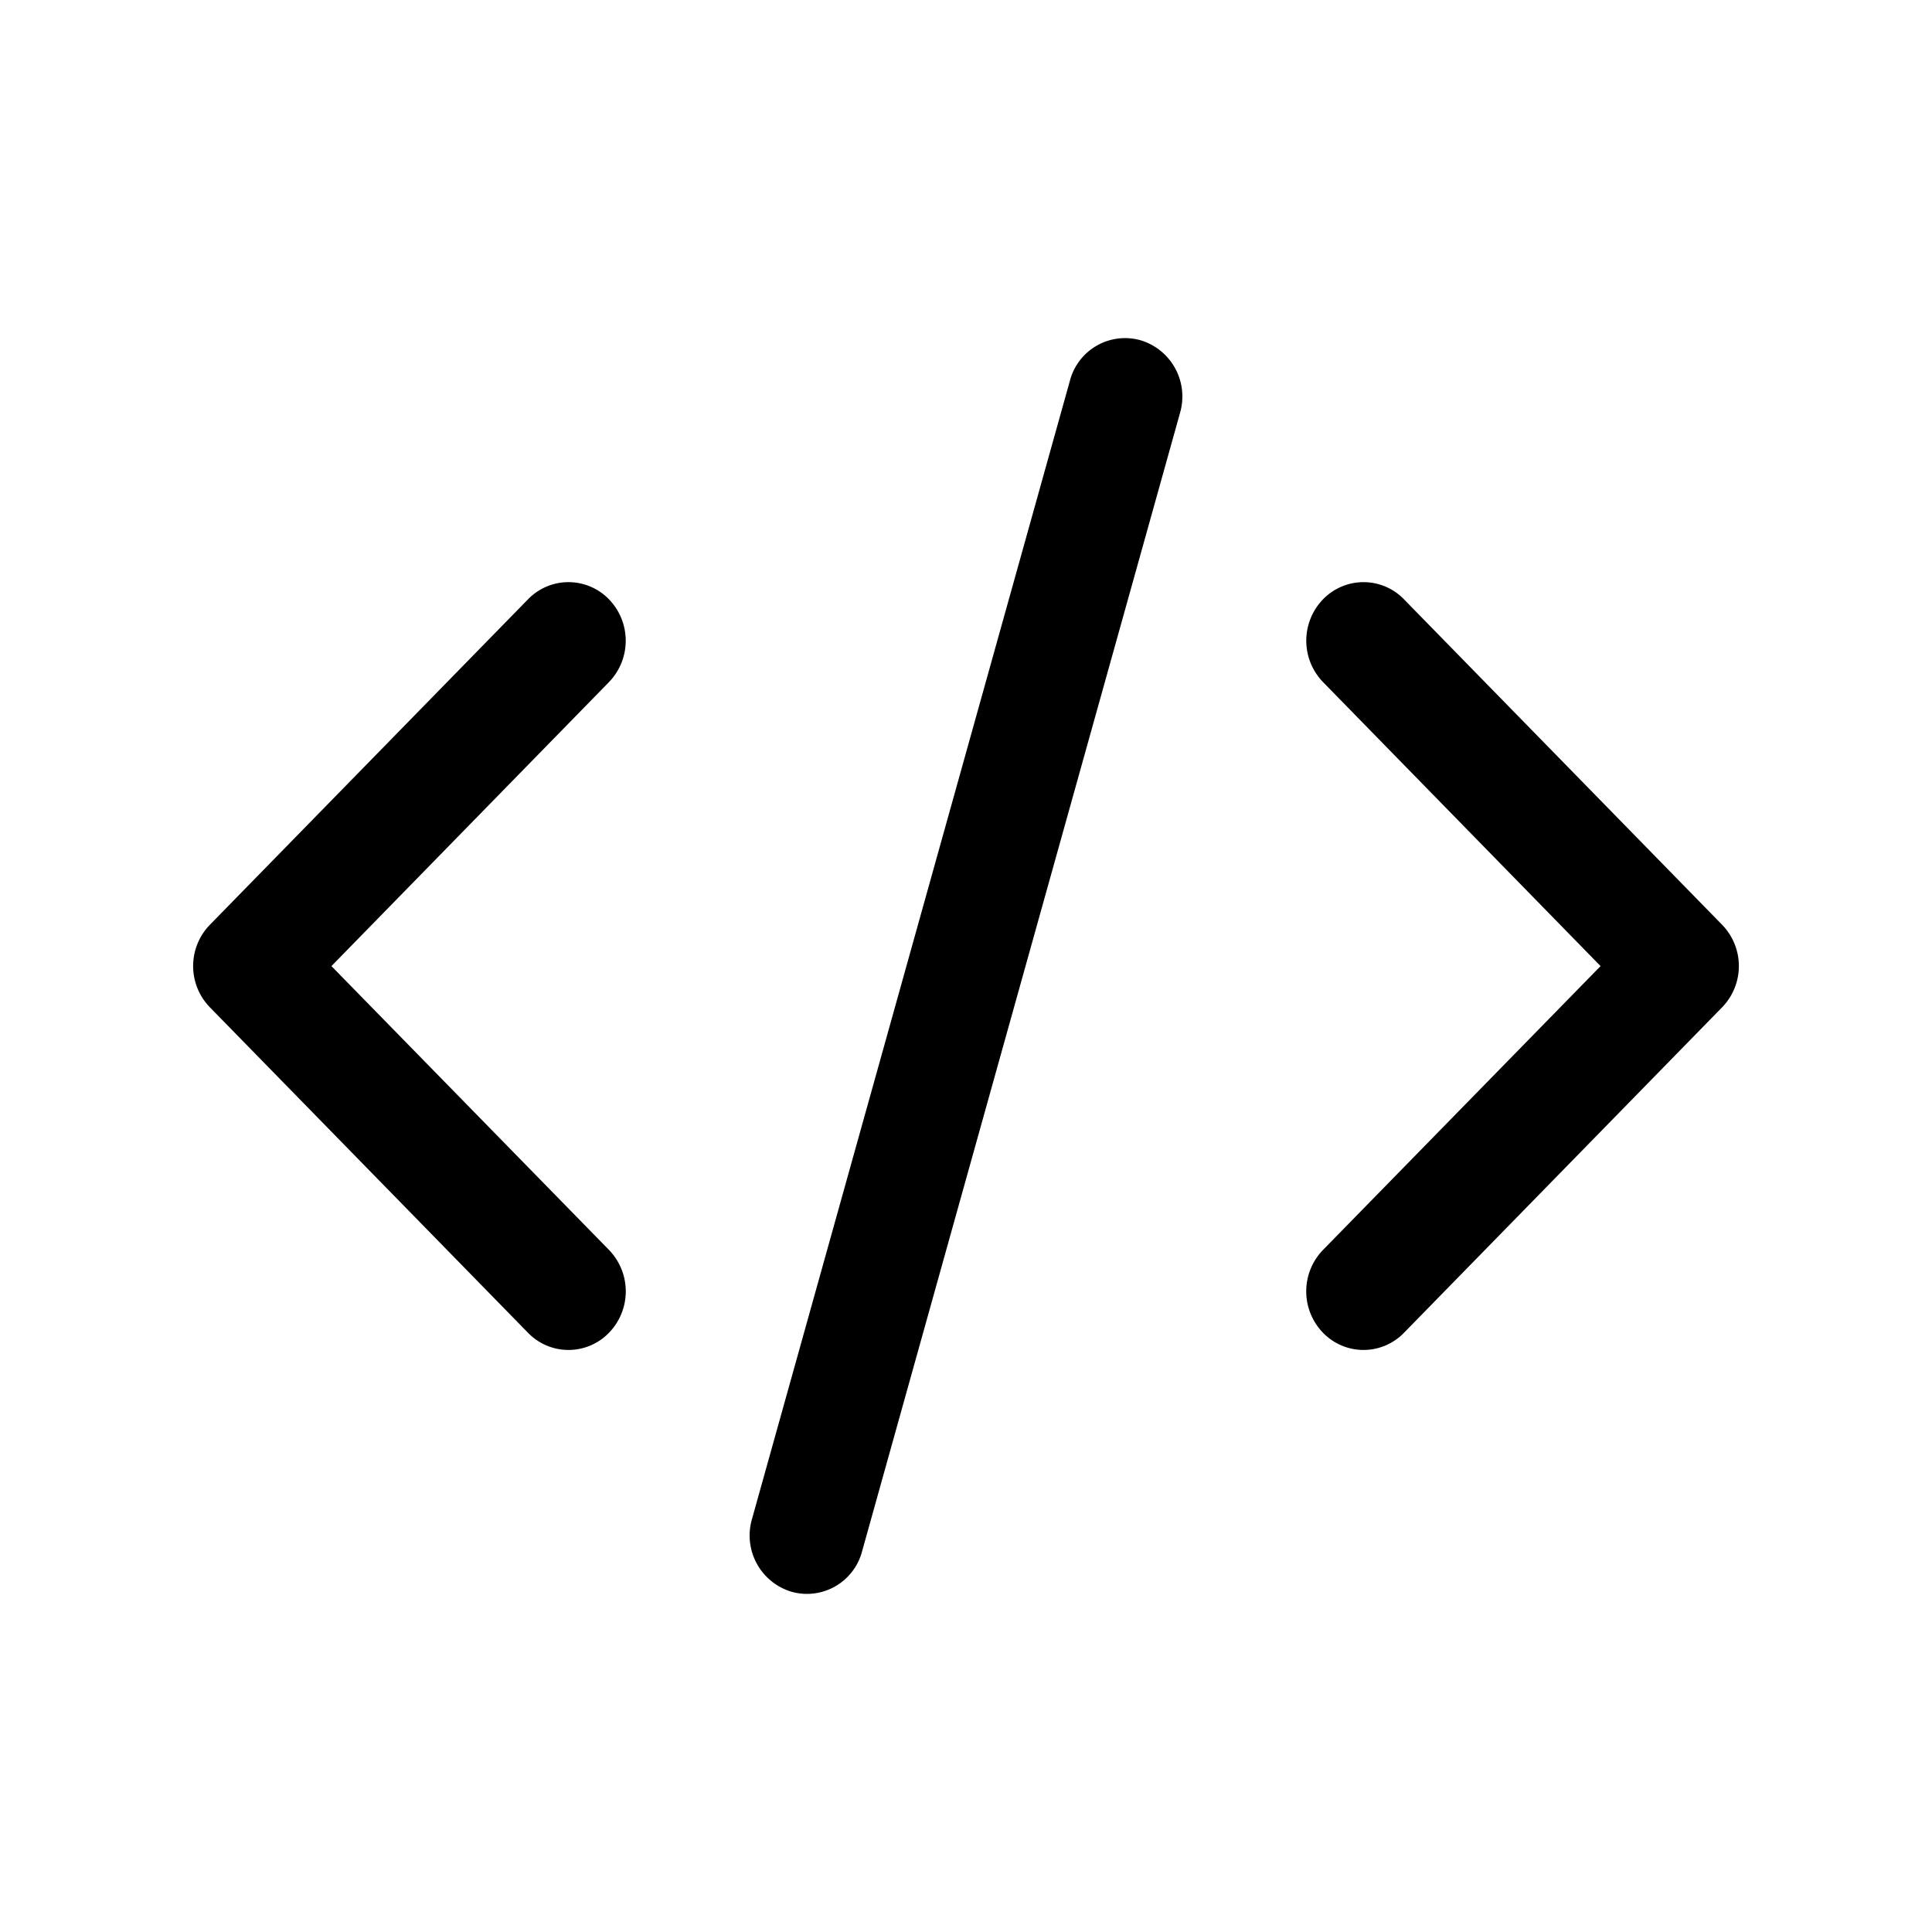 <svg xmlns="http://www.w3.org/2000/svg" width="20" height="20" fill="none" class="persona-icon" viewBox="0 0 20 20"><path fill="currentColor" d="M12.216 4.273a.608.608 0 0 0-.407-.75.59.59 0 0 0-.733.417L7.784 15.727a.608.608 0 0 0 .407.75.59.59 0 0 0 .733-.417l3.292-11.787ZM6.304 13.797a.583.583 0 0 1-.838 0l-3.292-3.368a.613.613 0 0 1 0-.857l3.292-3.368a.583.583 0 0 1 .838 0 .616.616 0 0 1 0 .857l-2.873 2.94 2.873 2.938a.616.616 0 0 1 0 .858ZM13.696 13.797a.583.583 0 0 0 .838 0l3.292-3.368a.613.613 0 0 0 0-.857l-3.292-3.368a.583.583 0 0 0-.838 0 .616.616 0 0 0 0 .857l2.873 2.94-2.873 2.938a.616.616 0 0 0 0 .858Z"/></svg>